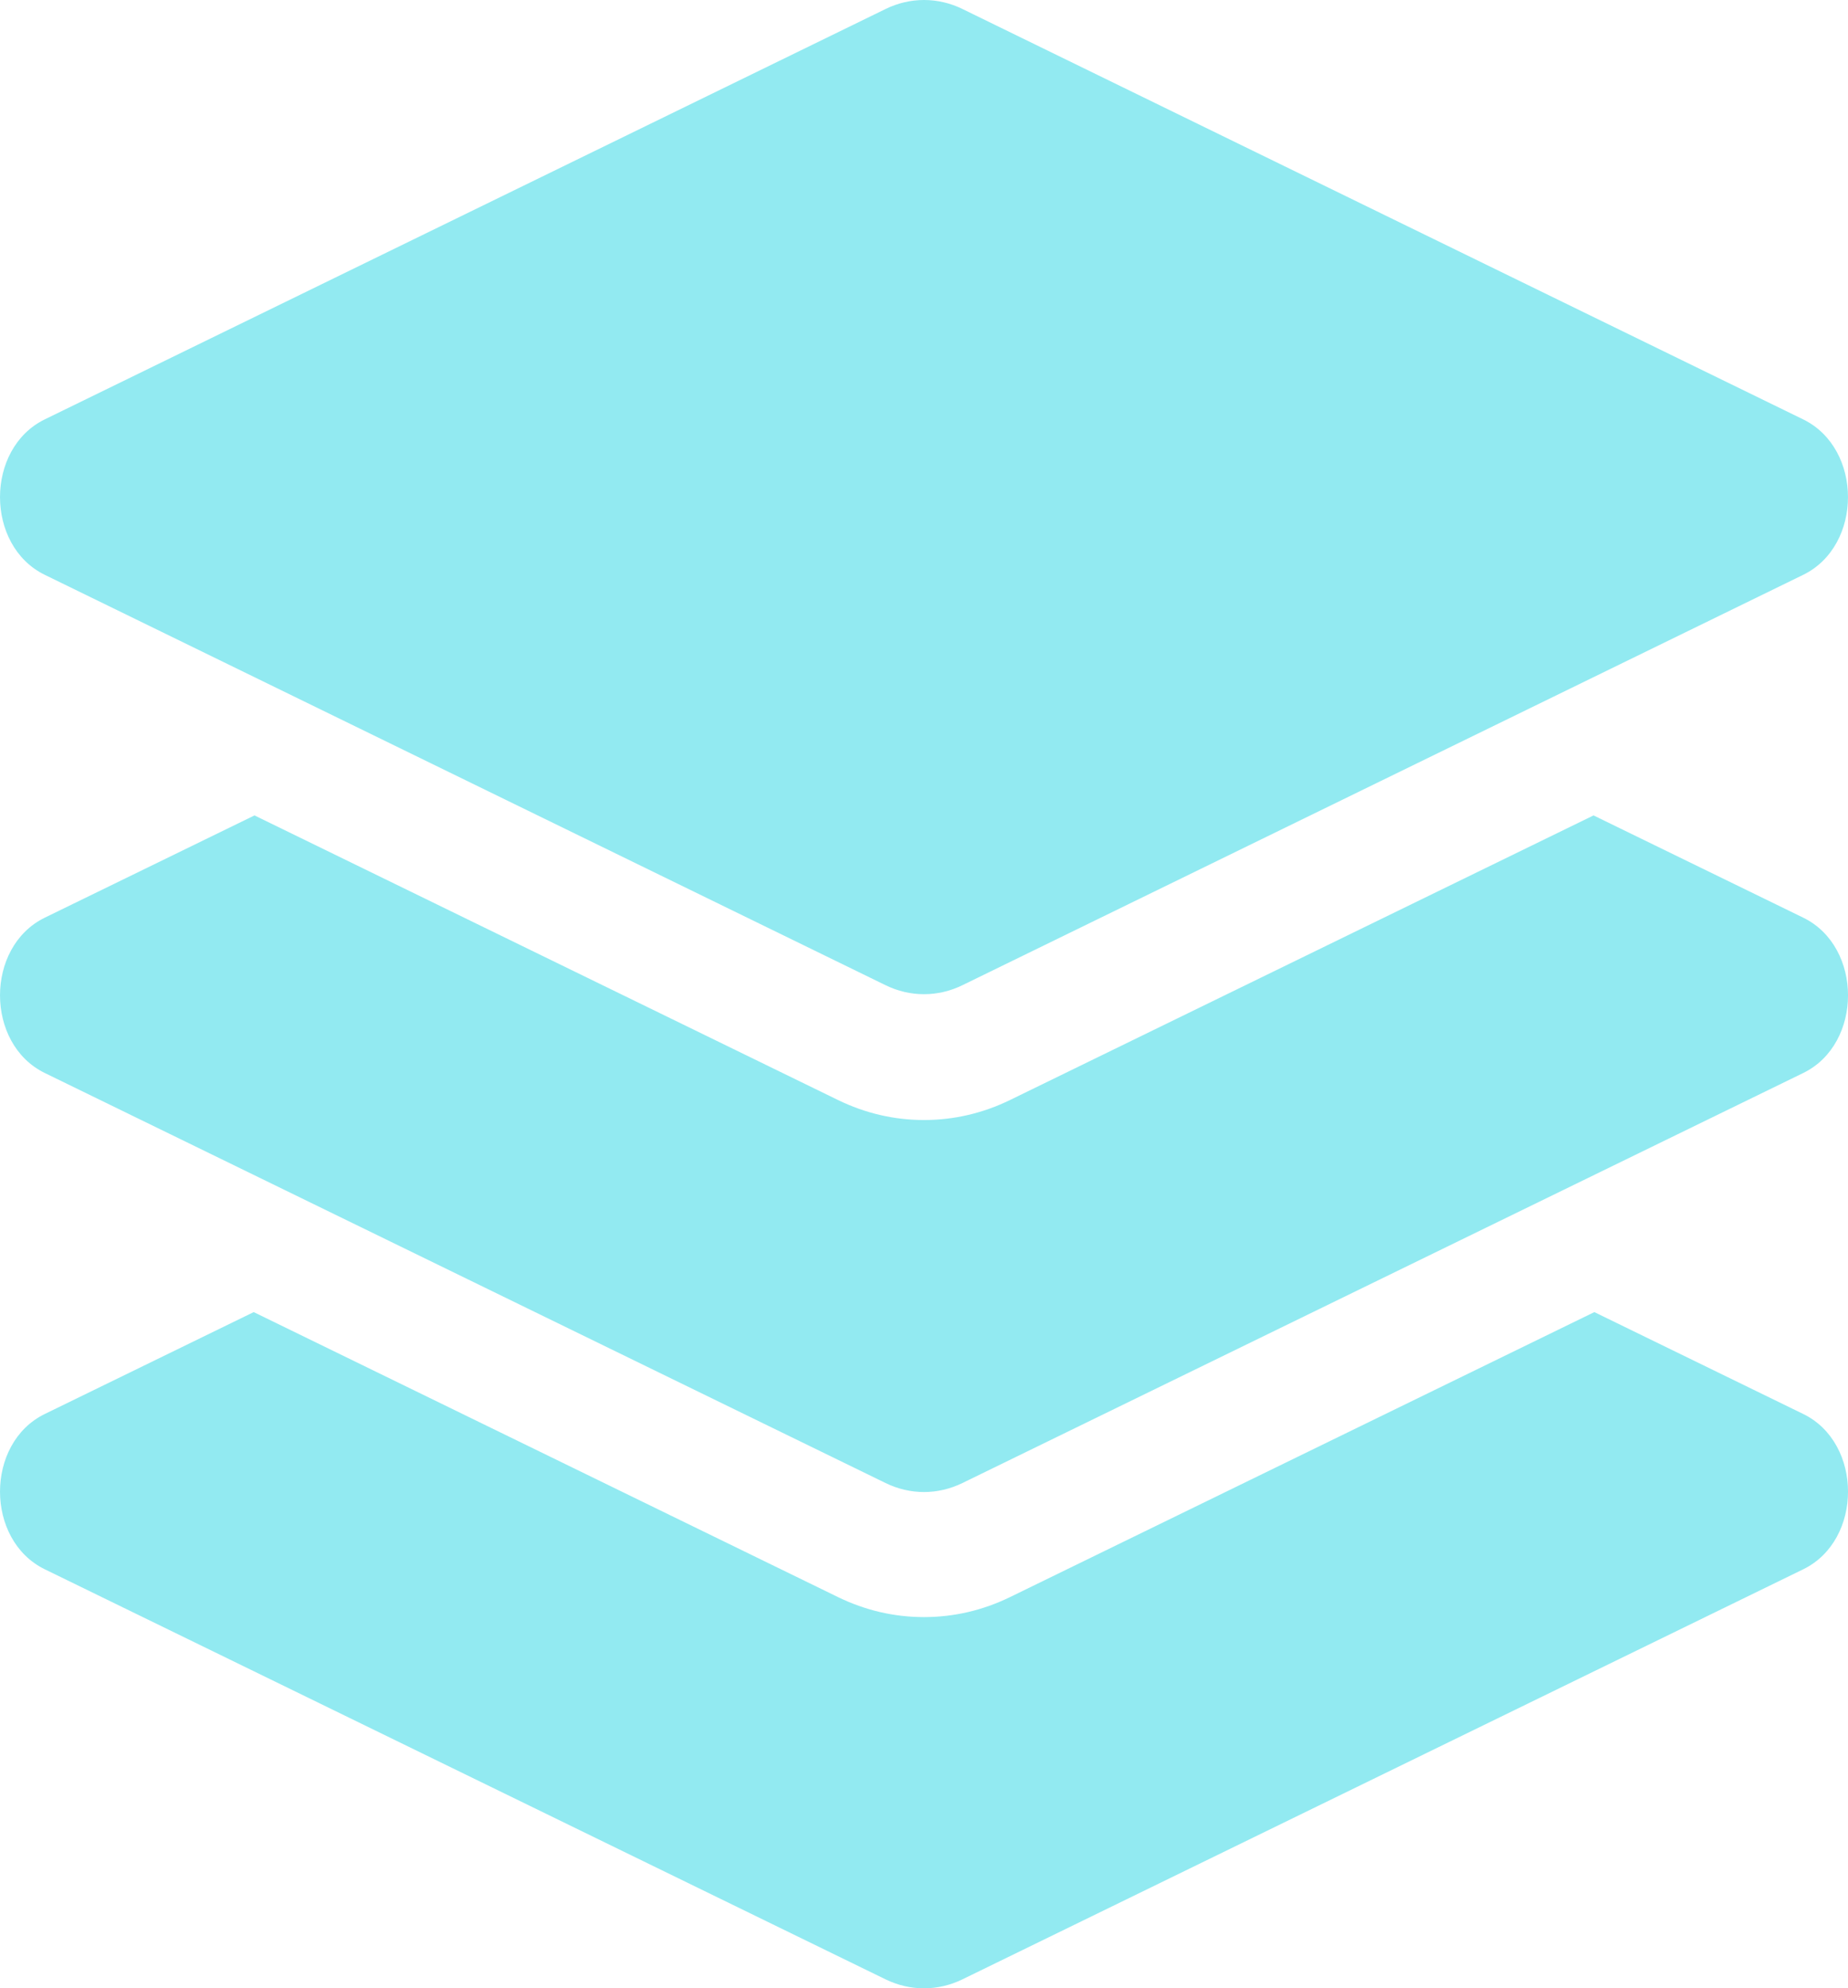 <svg width="66" height="71" viewBox="0 0 66 71" fill="none" xmlns="http://www.w3.org/2000/svg">
<path d="M1.6 20.527L31.628 35.181C32.504 35.609 33.495 35.609 34.372 35.181L64.399 20.527C66.533 19.486 66.533 16.018 64.399 14.976L34.373 0.321C33.943 0.11 33.474 0 33.001 0C32.527 0 32.059 0.11 31.629 0.321L1.6 14.975C-0.533 16.016 -0.533 19.486 1.6 20.527ZM64.401 32.769L56.912 29.118L36.076 39.279C35.102 39.754 34.066 39.995 33 39.995C31.934 39.995 30.9 39.754 29.925 39.279L9.089 29.118L1.6 32.769C-0.533 33.809 -0.533 37.276 1.6 38.316L31.628 52.958C32.504 53.386 33.495 53.386 34.372 52.958L64.401 38.316C66.534 37.276 66.534 33.809 64.401 32.769ZM64.401 50.492L56.941 46.854L36.076 57.029C35.102 57.504 34.066 57.745 33 57.745C31.934 57.745 30.9 57.504 29.925 57.029L9.061 46.854L1.6 50.492C-0.533 51.532 -0.533 54.998 1.6 56.038L31.628 70.681C32.504 71.108 33.495 71.108 34.372 70.681L64.401 56.038C66.534 54.998 66.534 51.532 64.401 50.492Z" fill="#92EAF1"/>
</svg>
